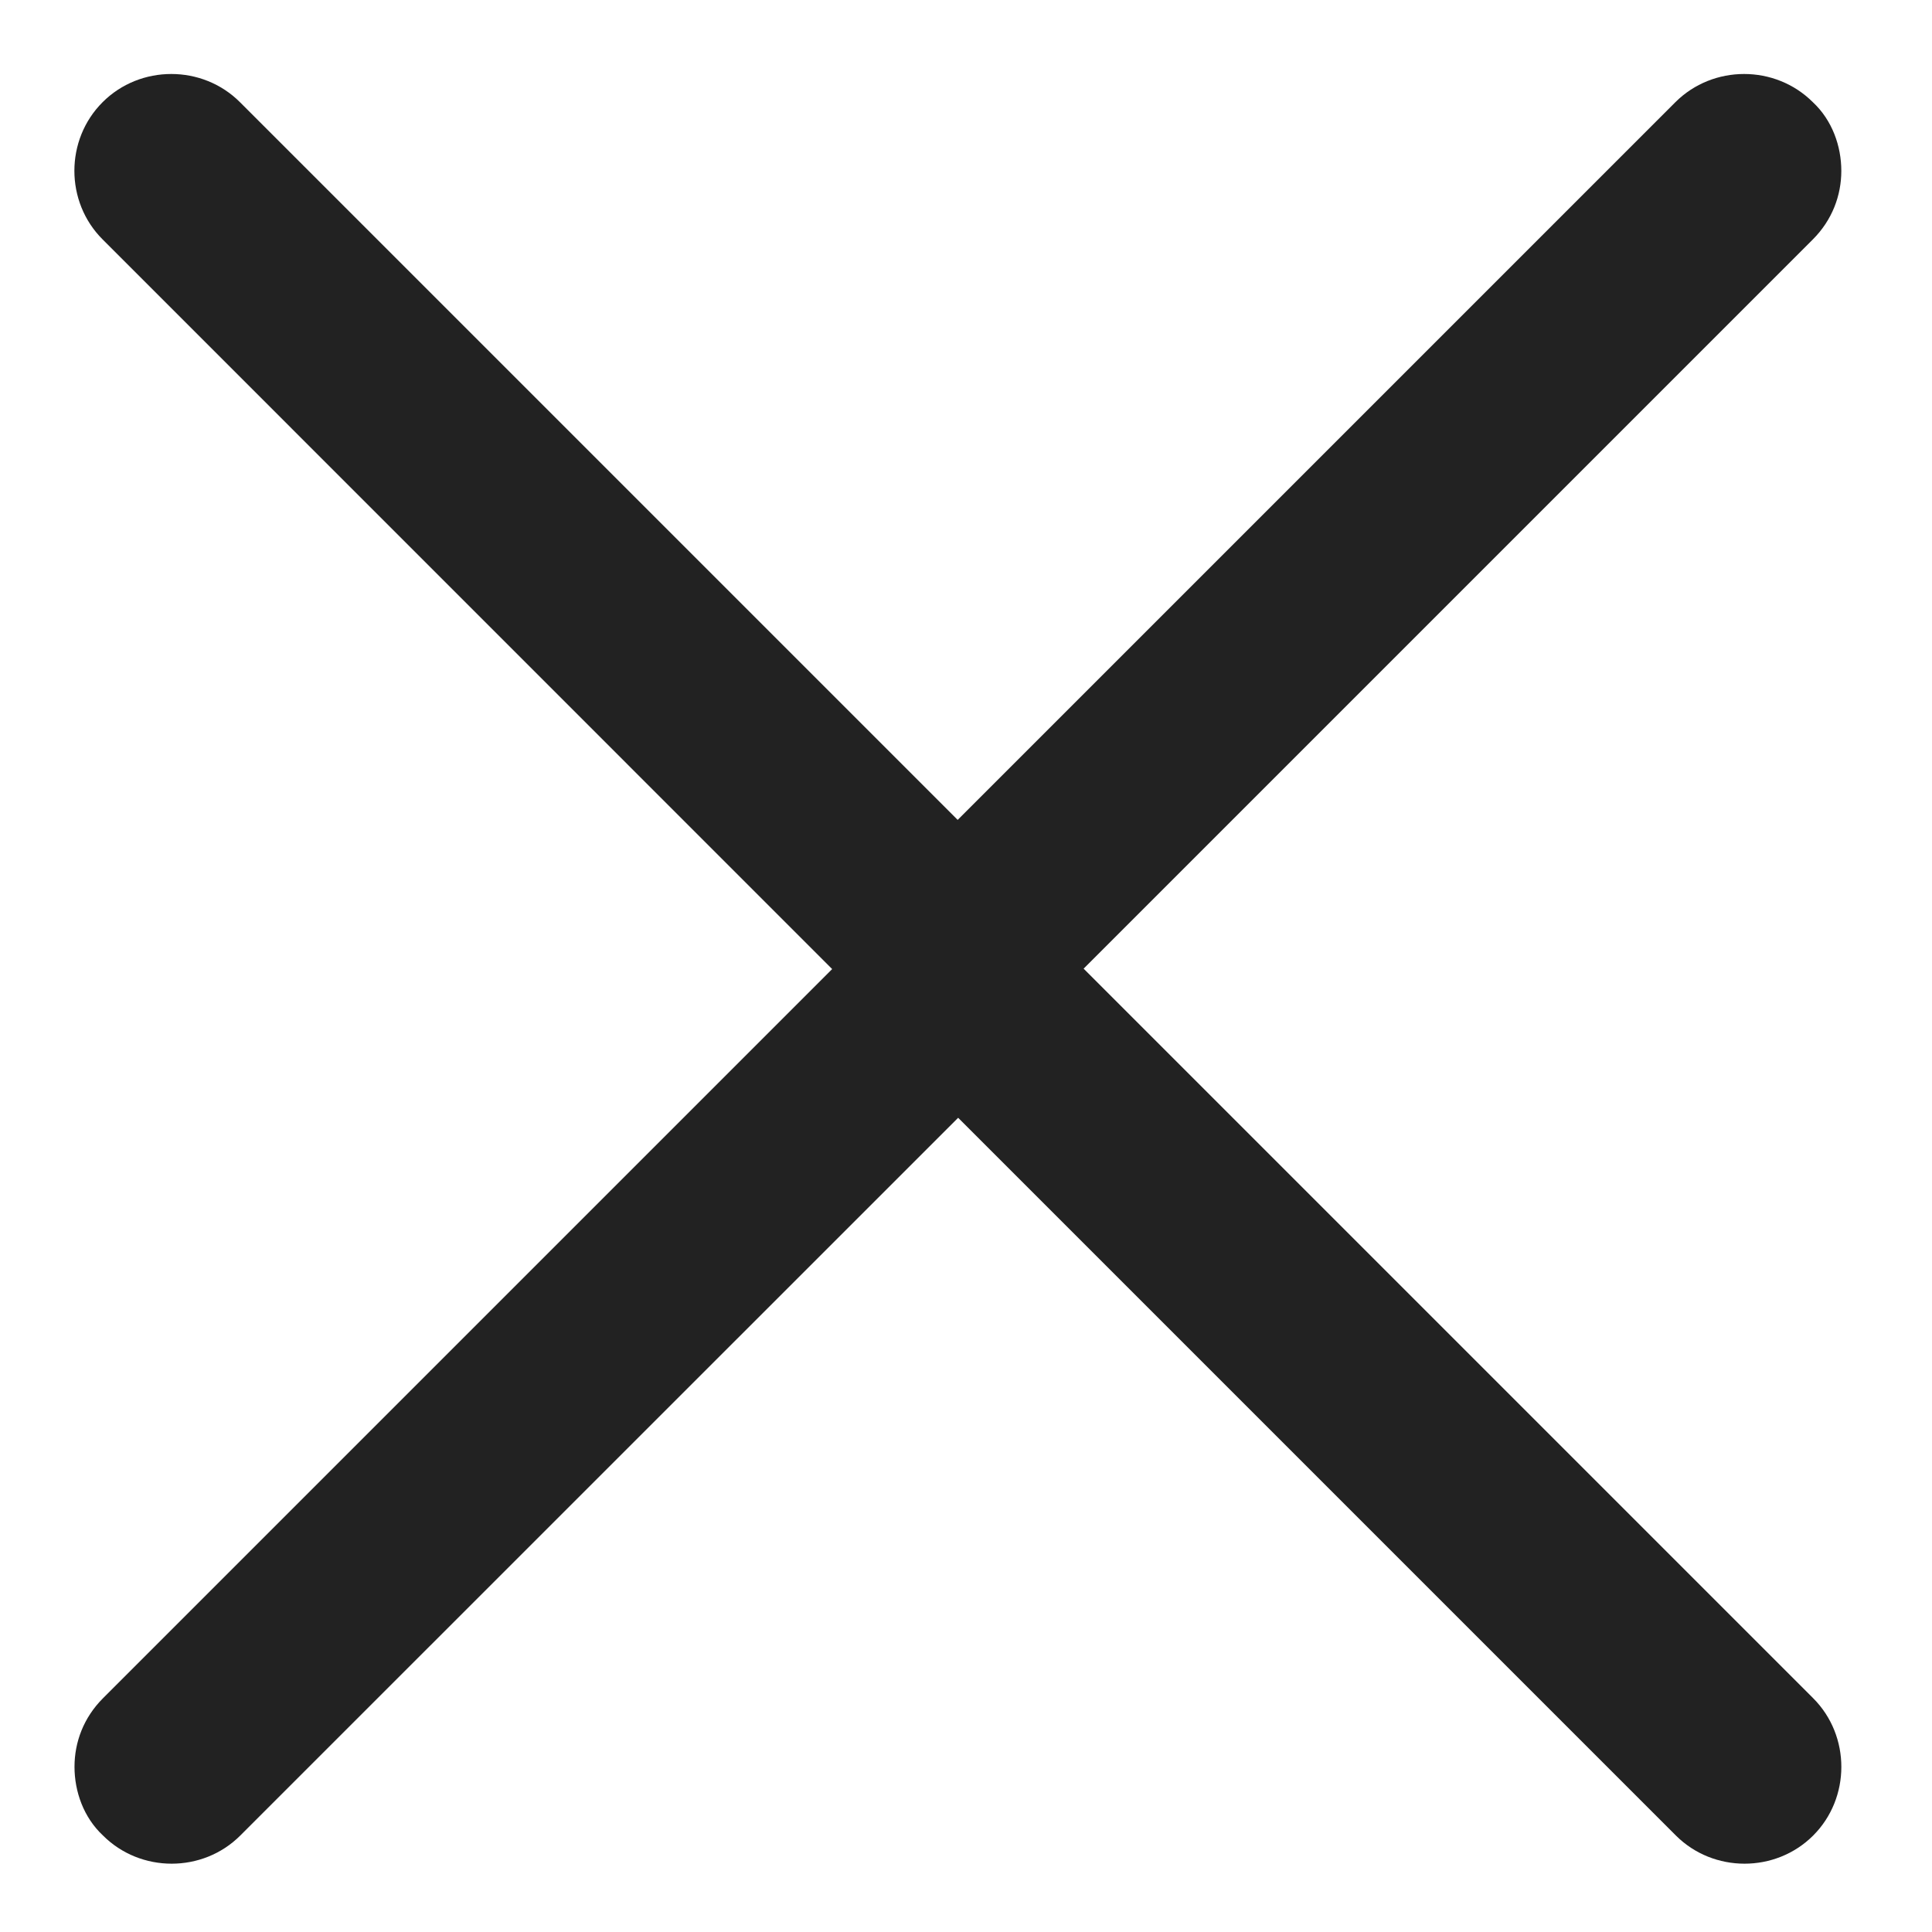 <svg width="16" height="16" viewBox="0 0 16 16" fill="none" xmlns="http://www.w3.org/2000/svg">
<path d="M15.249 1.415C15.249 1.618 15.174 1.822 15.013 1.983L8.5 8.496C8.189 8.807 7.674 8.807 7.362 8.496L0.85 1.983C0.538 1.672 0.538 1.157 0.85 0.846C1.161 0.535 1.676 0.535 1.987 0.846L7.931 6.79L13.875 0.846C14.187 0.535 14.701 0.535 15.013 0.846C15.174 0.996 15.249 1.211 15.249 1.415Z" fill="#222222"/>
<path d="M0.617 14.632C0.617 14.428 0.692 14.225 0.853 14.064L7.366 7.551C7.677 7.24 8.192 7.24 8.503 7.551L15.016 14.064C15.327 14.375 15.327 14.89 15.016 15.201C14.705 15.512 14.19 15.512 13.879 15.201L7.935 9.257L1.99 15.201C1.679 15.512 1.164 15.512 0.853 15.201C0.692 15.051 0.617 14.836 0.617 14.632Z" fill="#222222"/>
</svg>
